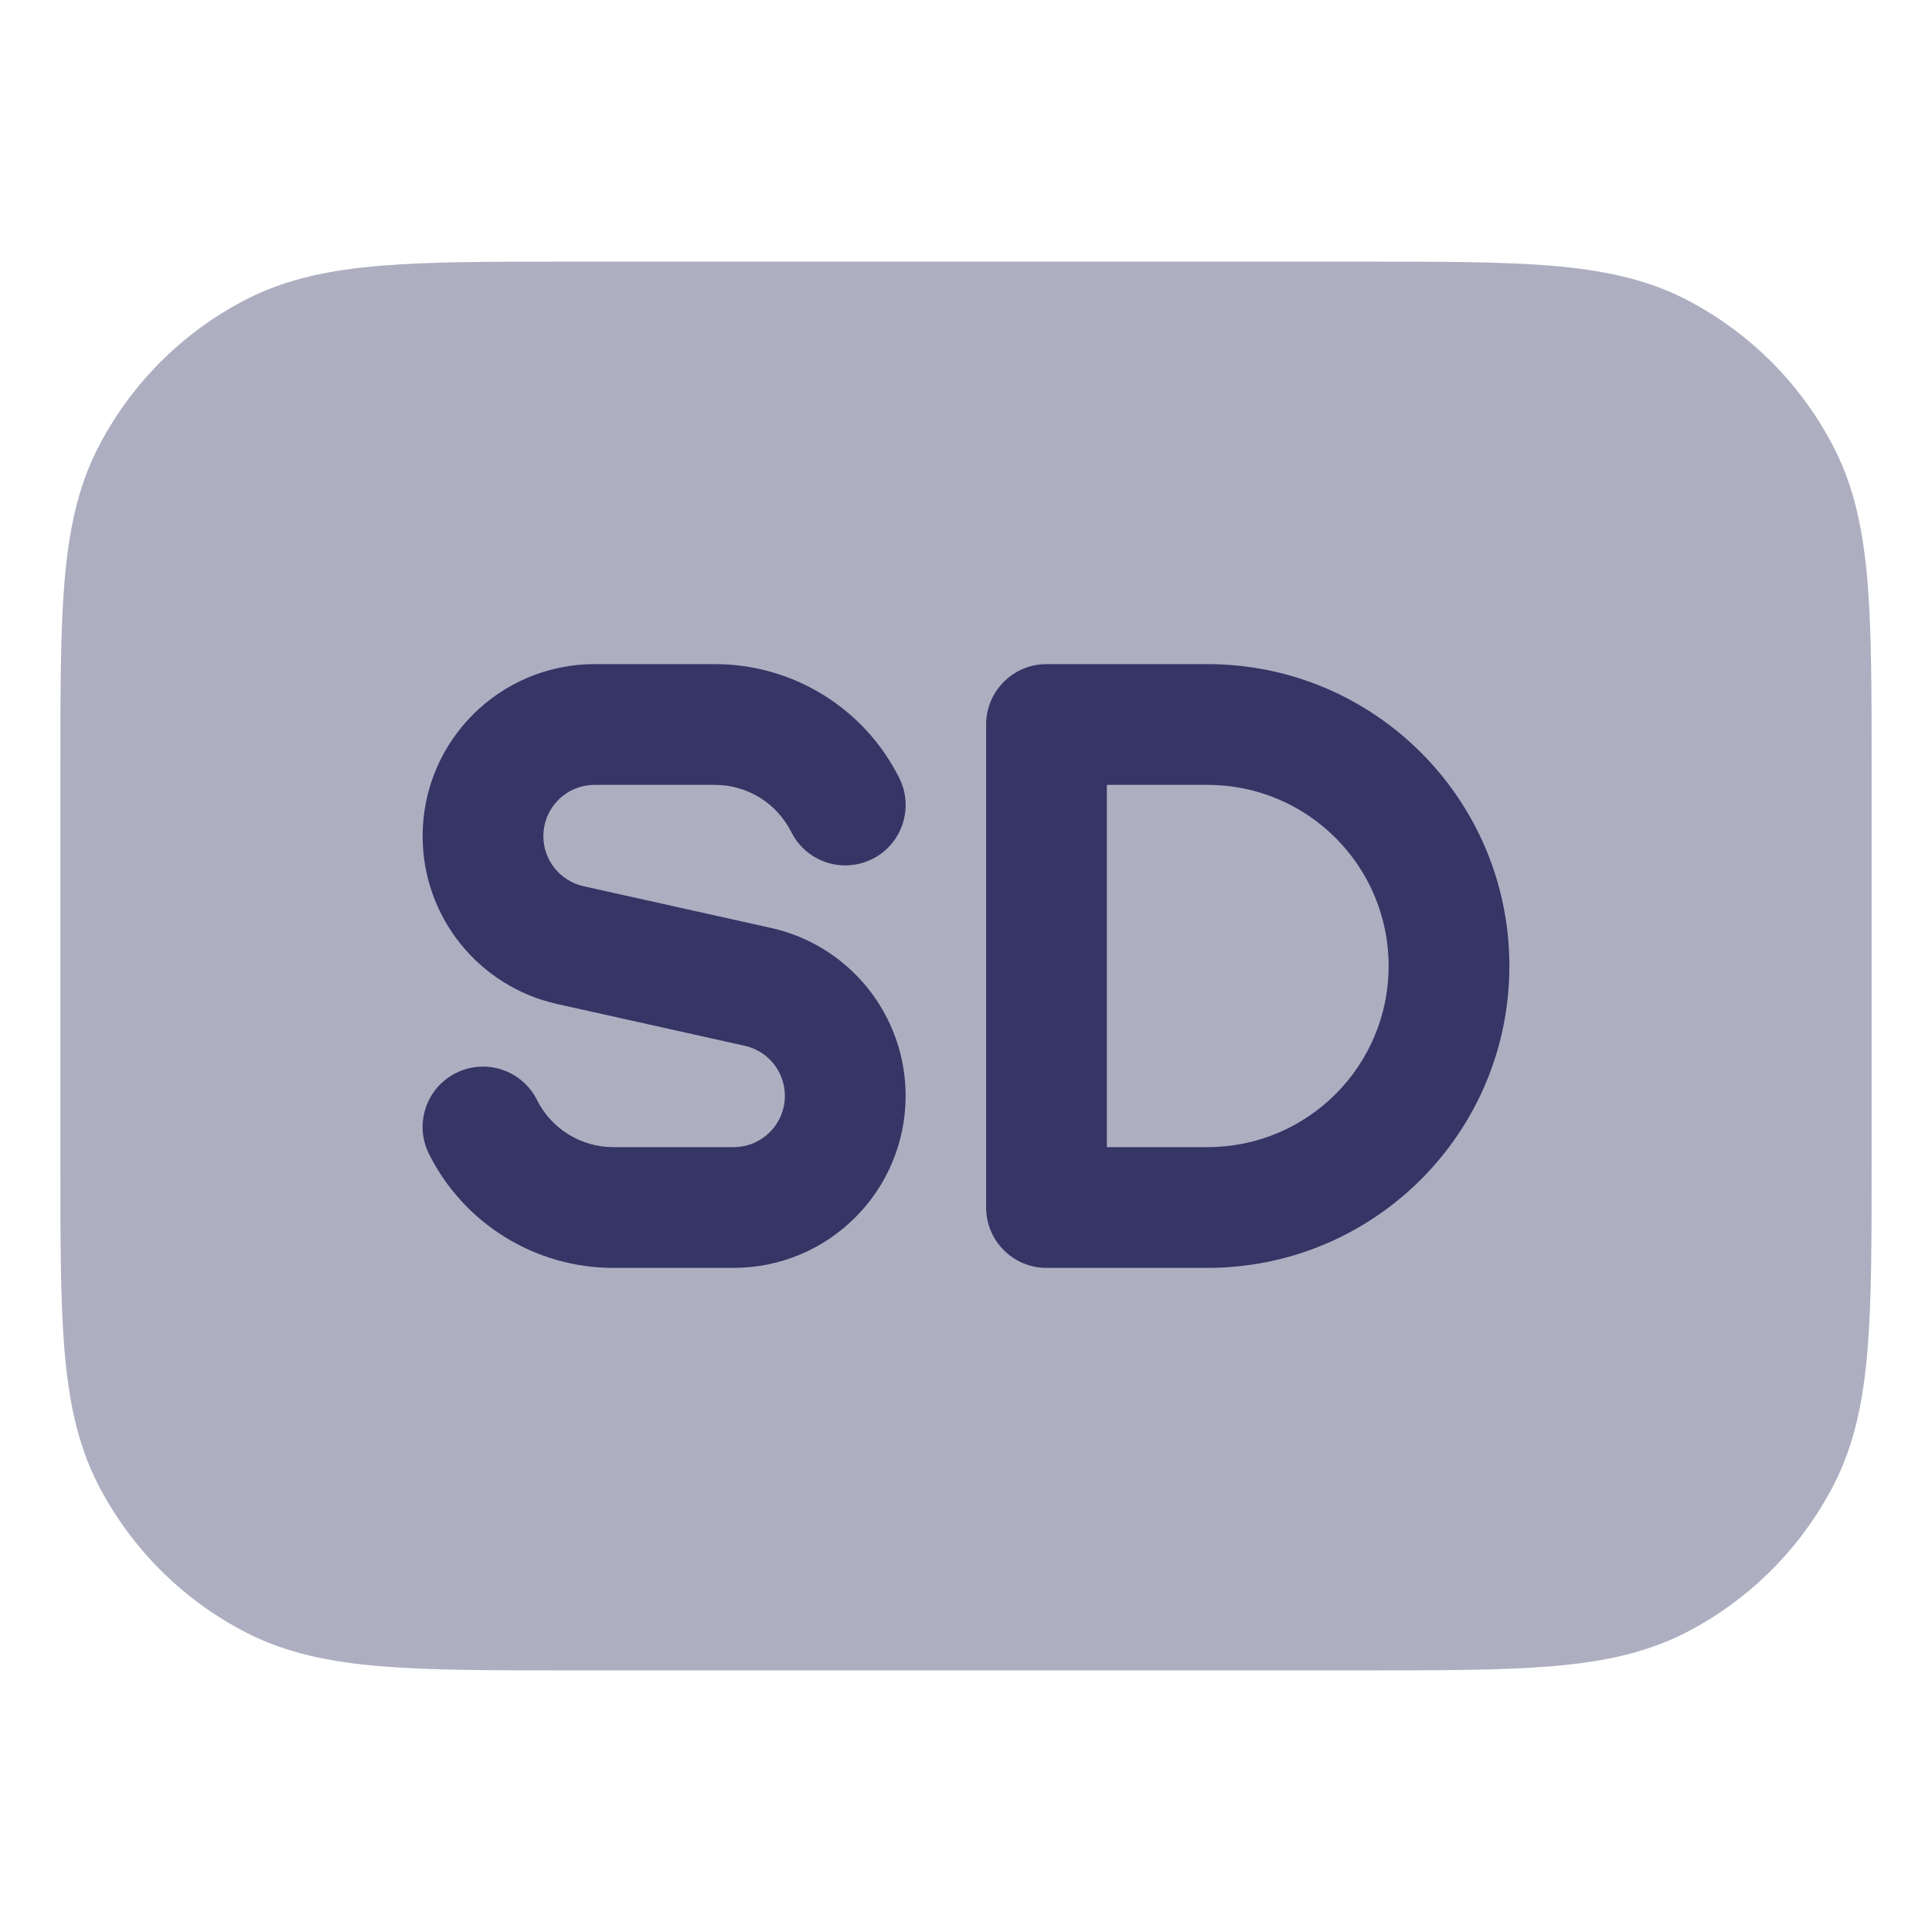 <svg width="24" height="24" viewBox="0 0 24 24" fill="none" xmlns="http://www.w3.org/2000/svg">
<path opacity="0.4" d="M16.933 3.25H7.067C6.115 3.25 5.354 3.25 4.74 3.3C4.11 3.352 3.568 3.46 3.071 3.713C2.271 4.121 1.621 4.771 1.213 5.571C0.96 6.068 0.852 6.61 0.8 7.24C0.75 7.854 0.75 8.615 0.75 9.567V14.433C0.75 15.385 0.75 16.146 0.8 16.76C0.852 17.39 0.96 17.932 1.213 18.43C1.621 19.229 2.271 19.879 3.071 20.287C3.568 20.54 4.11 20.648 4.74 20.7C5.354 20.75 6.115 20.75 7.067 20.75H16.933C17.885 20.75 18.646 20.75 19.26 20.7C19.89 20.648 20.432 20.54 20.93 20.287C21.729 19.879 22.379 19.229 22.787 18.43C23.04 17.932 23.148 17.39 23.2 16.76C23.25 16.146 23.25 15.385 23.25 14.433V9.567C23.25 8.615 23.25 7.854 23.2 7.24C23.148 6.61 23.04 6.068 22.787 5.571C22.379 4.771 21.729 4.121 20.93 3.713C20.432 3.46 19.89 3.352 19.26 3.3C18.646 3.25 17.885 3.25 16.933 3.25Z" fill="#353566"/>
<path d="M6.75 10.387C6.75 10.035 7.035 9.75 7.387 9.75H8.882C9.283 9.75 9.65 9.977 9.829 10.335C10.015 10.706 10.465 10.856 10.836 10.671C11.206 10.486 11.356 10.035 11.171 9.665C10.738 8.798 9.851 8.25 8.882 8.25H7.387C6.207 8.25 5.25 9.207 5.25 10.387C5.25 11.389 5.946 12.256 6.924 12.473L9.251 12.991C9.543 13.056 9.75 13.314 9.75 13.613C9.75 13.965 9.465 14.25 9.113 14.25H7.618C7.217 14.25 6.85 14.023 6.671 13.665C6.486 13.294 6.035 13.144 5.665 13.329C5.294 13.514 5.144 13.965 5.329 14.335C5.763 15.202 6.649 15.75 7.618 15.75H9.113C10.293 15.75 11.25 14.793 11.25 13.613C11.25 12.611 10.554 11.744 9.577 11.527L7.249 11.009C6.958 10.944 6.75 10.686 6.75 10.387Z" fill="#353566"/>
<path fill-rule="evenodd" clip-rule="evenodd" d="M13 8.25C12.586 8.25 12.25 8.586 12.25 9V15C12.25 15.414 12.586 15.75 13 15.75H15C17.071 15.75 18.75 14.071 18.75 12C18.75 9.929 17.071 8.25 15 8.25H13ZM13.75 14.25V9.75H15C16.243 9.75 17.25 10.757 17.25 12C17.25 13.243 16.243 14.25 15 14.25H13.75Z" fill="#353566"/>
</svg>
